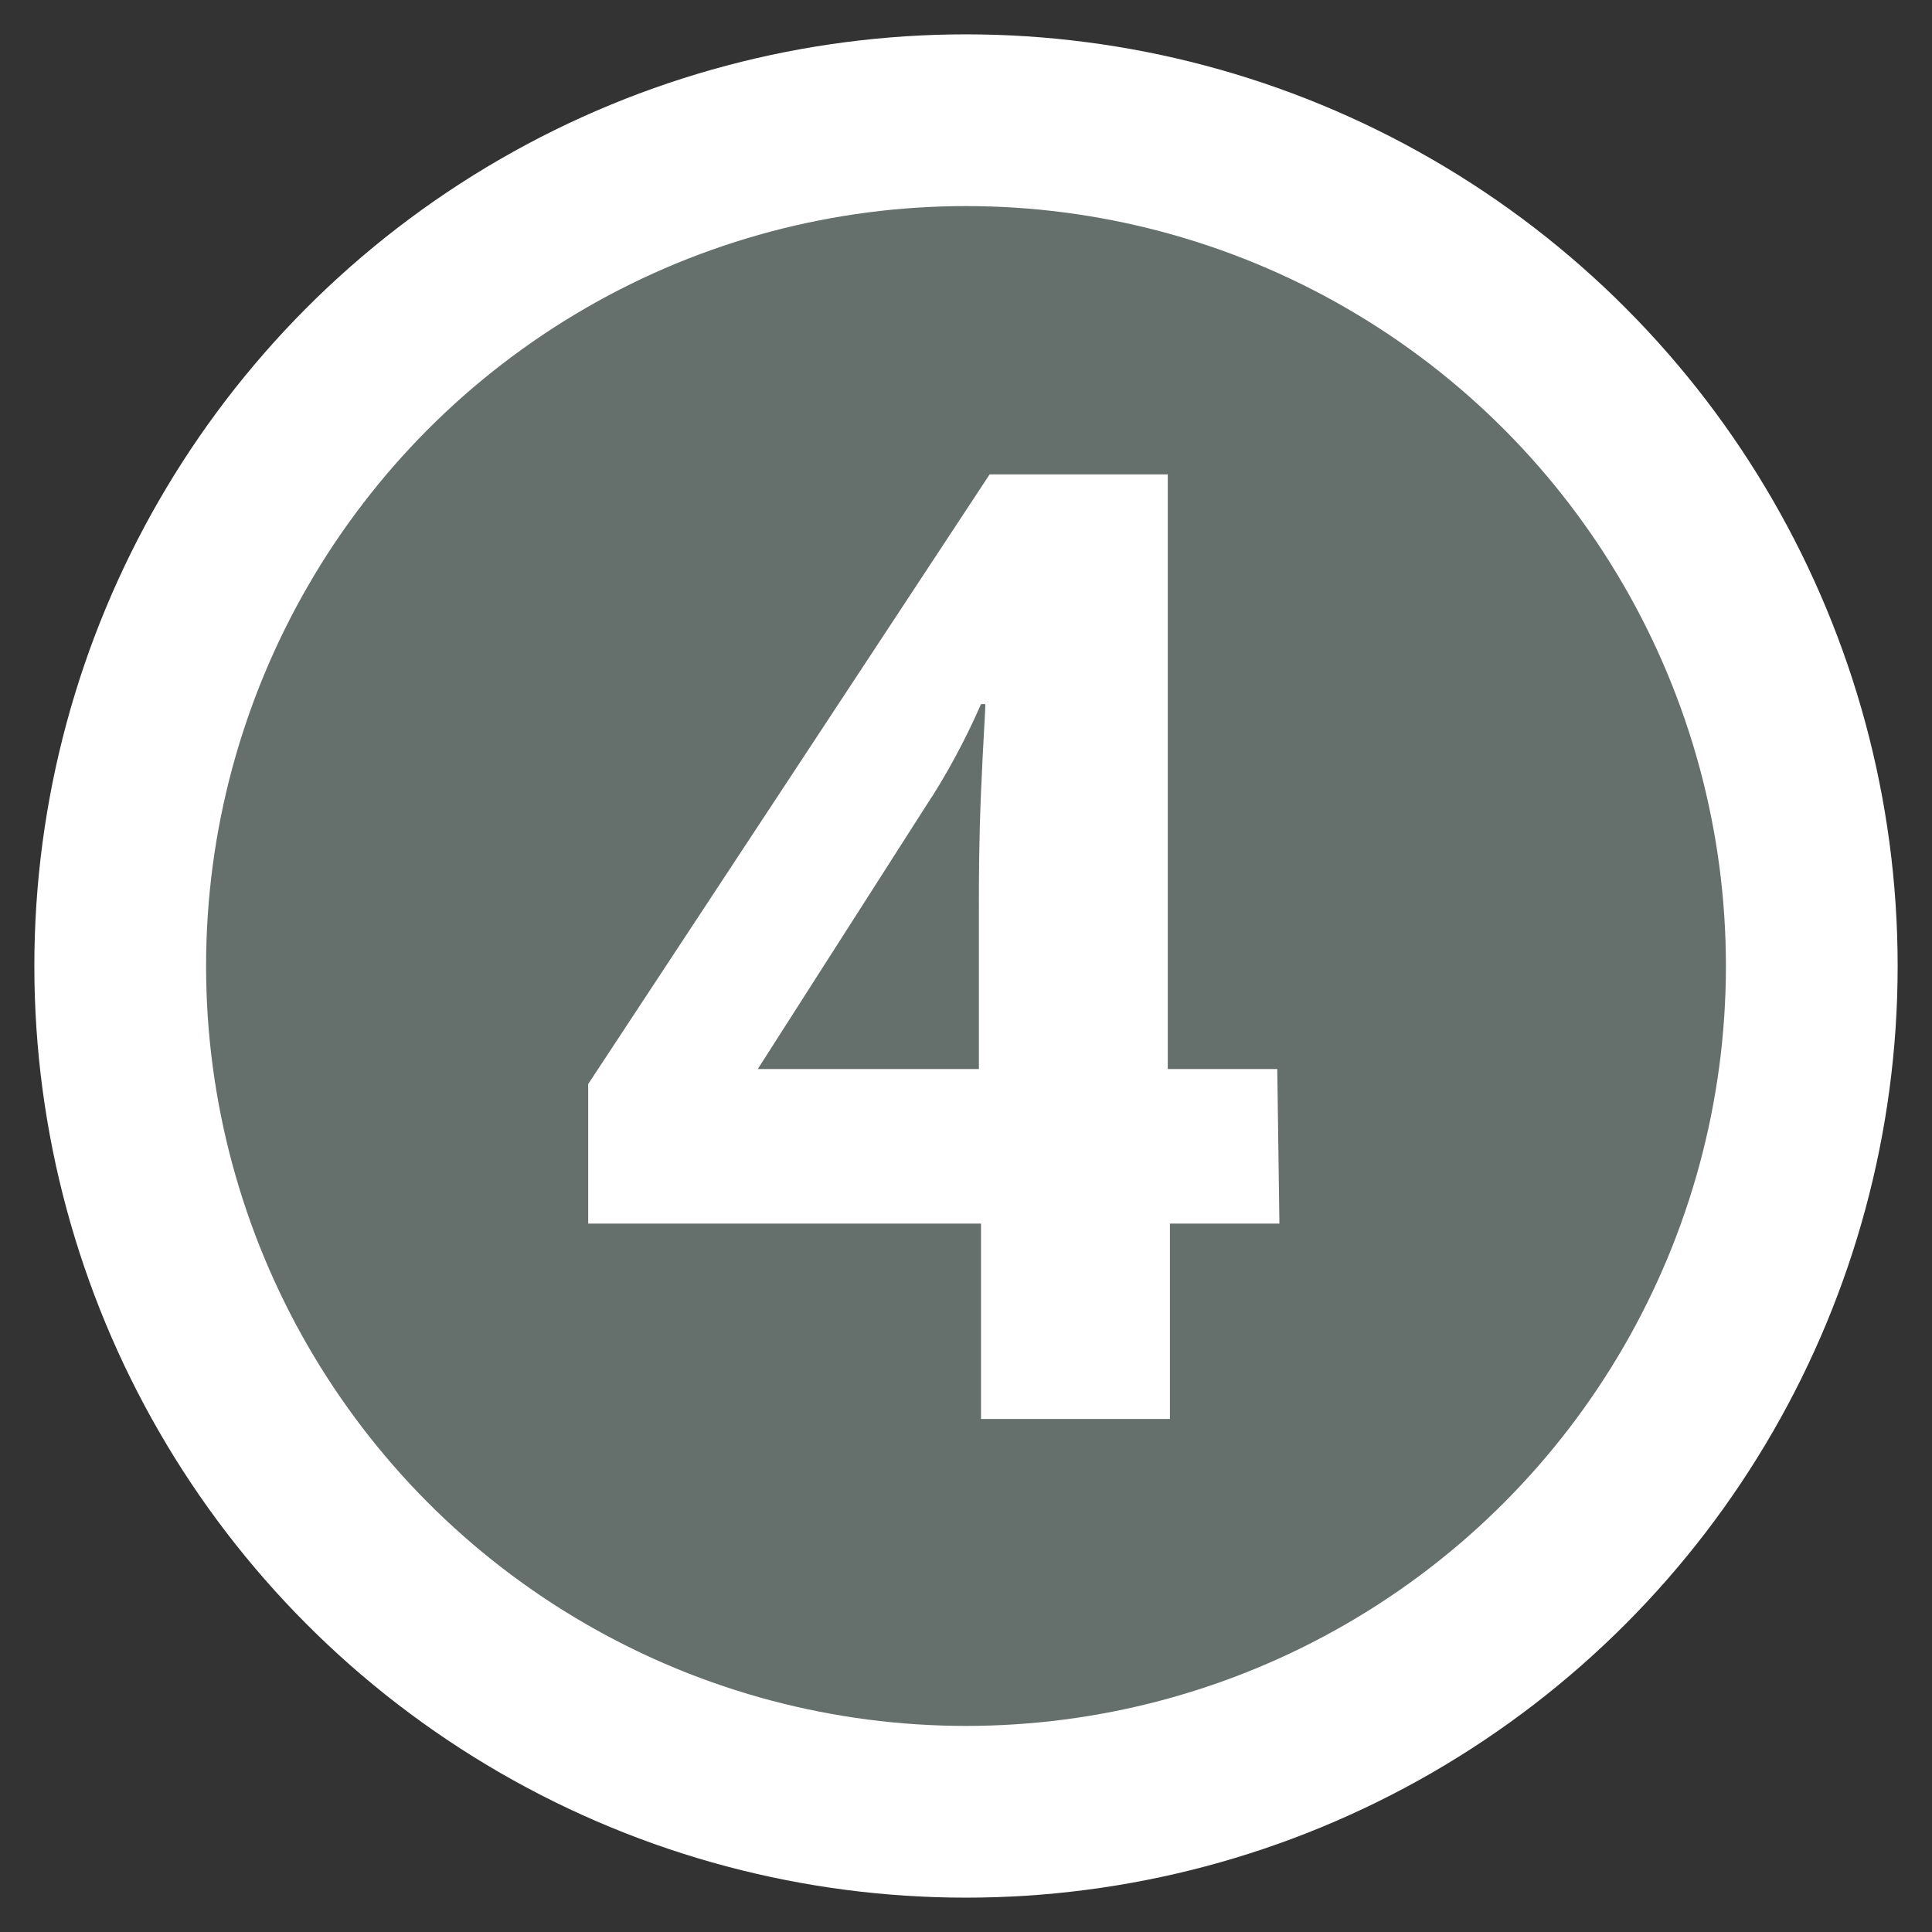 <?xml version="1.0" encoding="utf-8"?>
<!-- Generator: Adobe Illustrator 19.1.0, SVG Export Plug-In . SVG Version: 6.00 Build 0)  -->
<!DOCTYPE svg PUBLIC "-//W3C//DTD SVG 1.1//EN" "http://www.w3.org/Graphics/SVG/1.1/DTD/svg11.dtd">
<svg version="1.1" id="Layer_1" xmlns="http://www.w3.org/2000/svg" xmlns:xlink="http://www.w3.org/1999/xlink" x="0px" y="0px"
	 viewBox="25 -25 90 90" style="enable-background:new 25 -25 90 90;" xml:space="preserve">
<rect x="25" y="-25" width="90" height="90" fill="#333333" stroke="none"/>
<style type="text/css">
	.st0{fill:#656f6b;stroke:#FFFFFF;stroke-width:8;stroke-miterlimit:10;}
	.st1{fill:#FFFFFF;}
</style>
<g>
	<circle class="st0" cx="70" cy="20" r="39.4"/>
	<g>
		<path class="st1" d="M84.6,32h-5.1v9.1h-8.8V32H52.4v-6.5L71.1-2.9h8.3v27.7h5.1L84.6,32L84.6,32z M70.6,24.8v-7.5
			c0-1.2,0-3.1,0.1-5.4c0.1-2.4,0.2-3.7,0.2-4.1h-0.2c-0.7,1.6-1.6,3.3-2.6,4.8l-7.8,12.2H70.6z"/>
	</g>
</g>
</svg>
